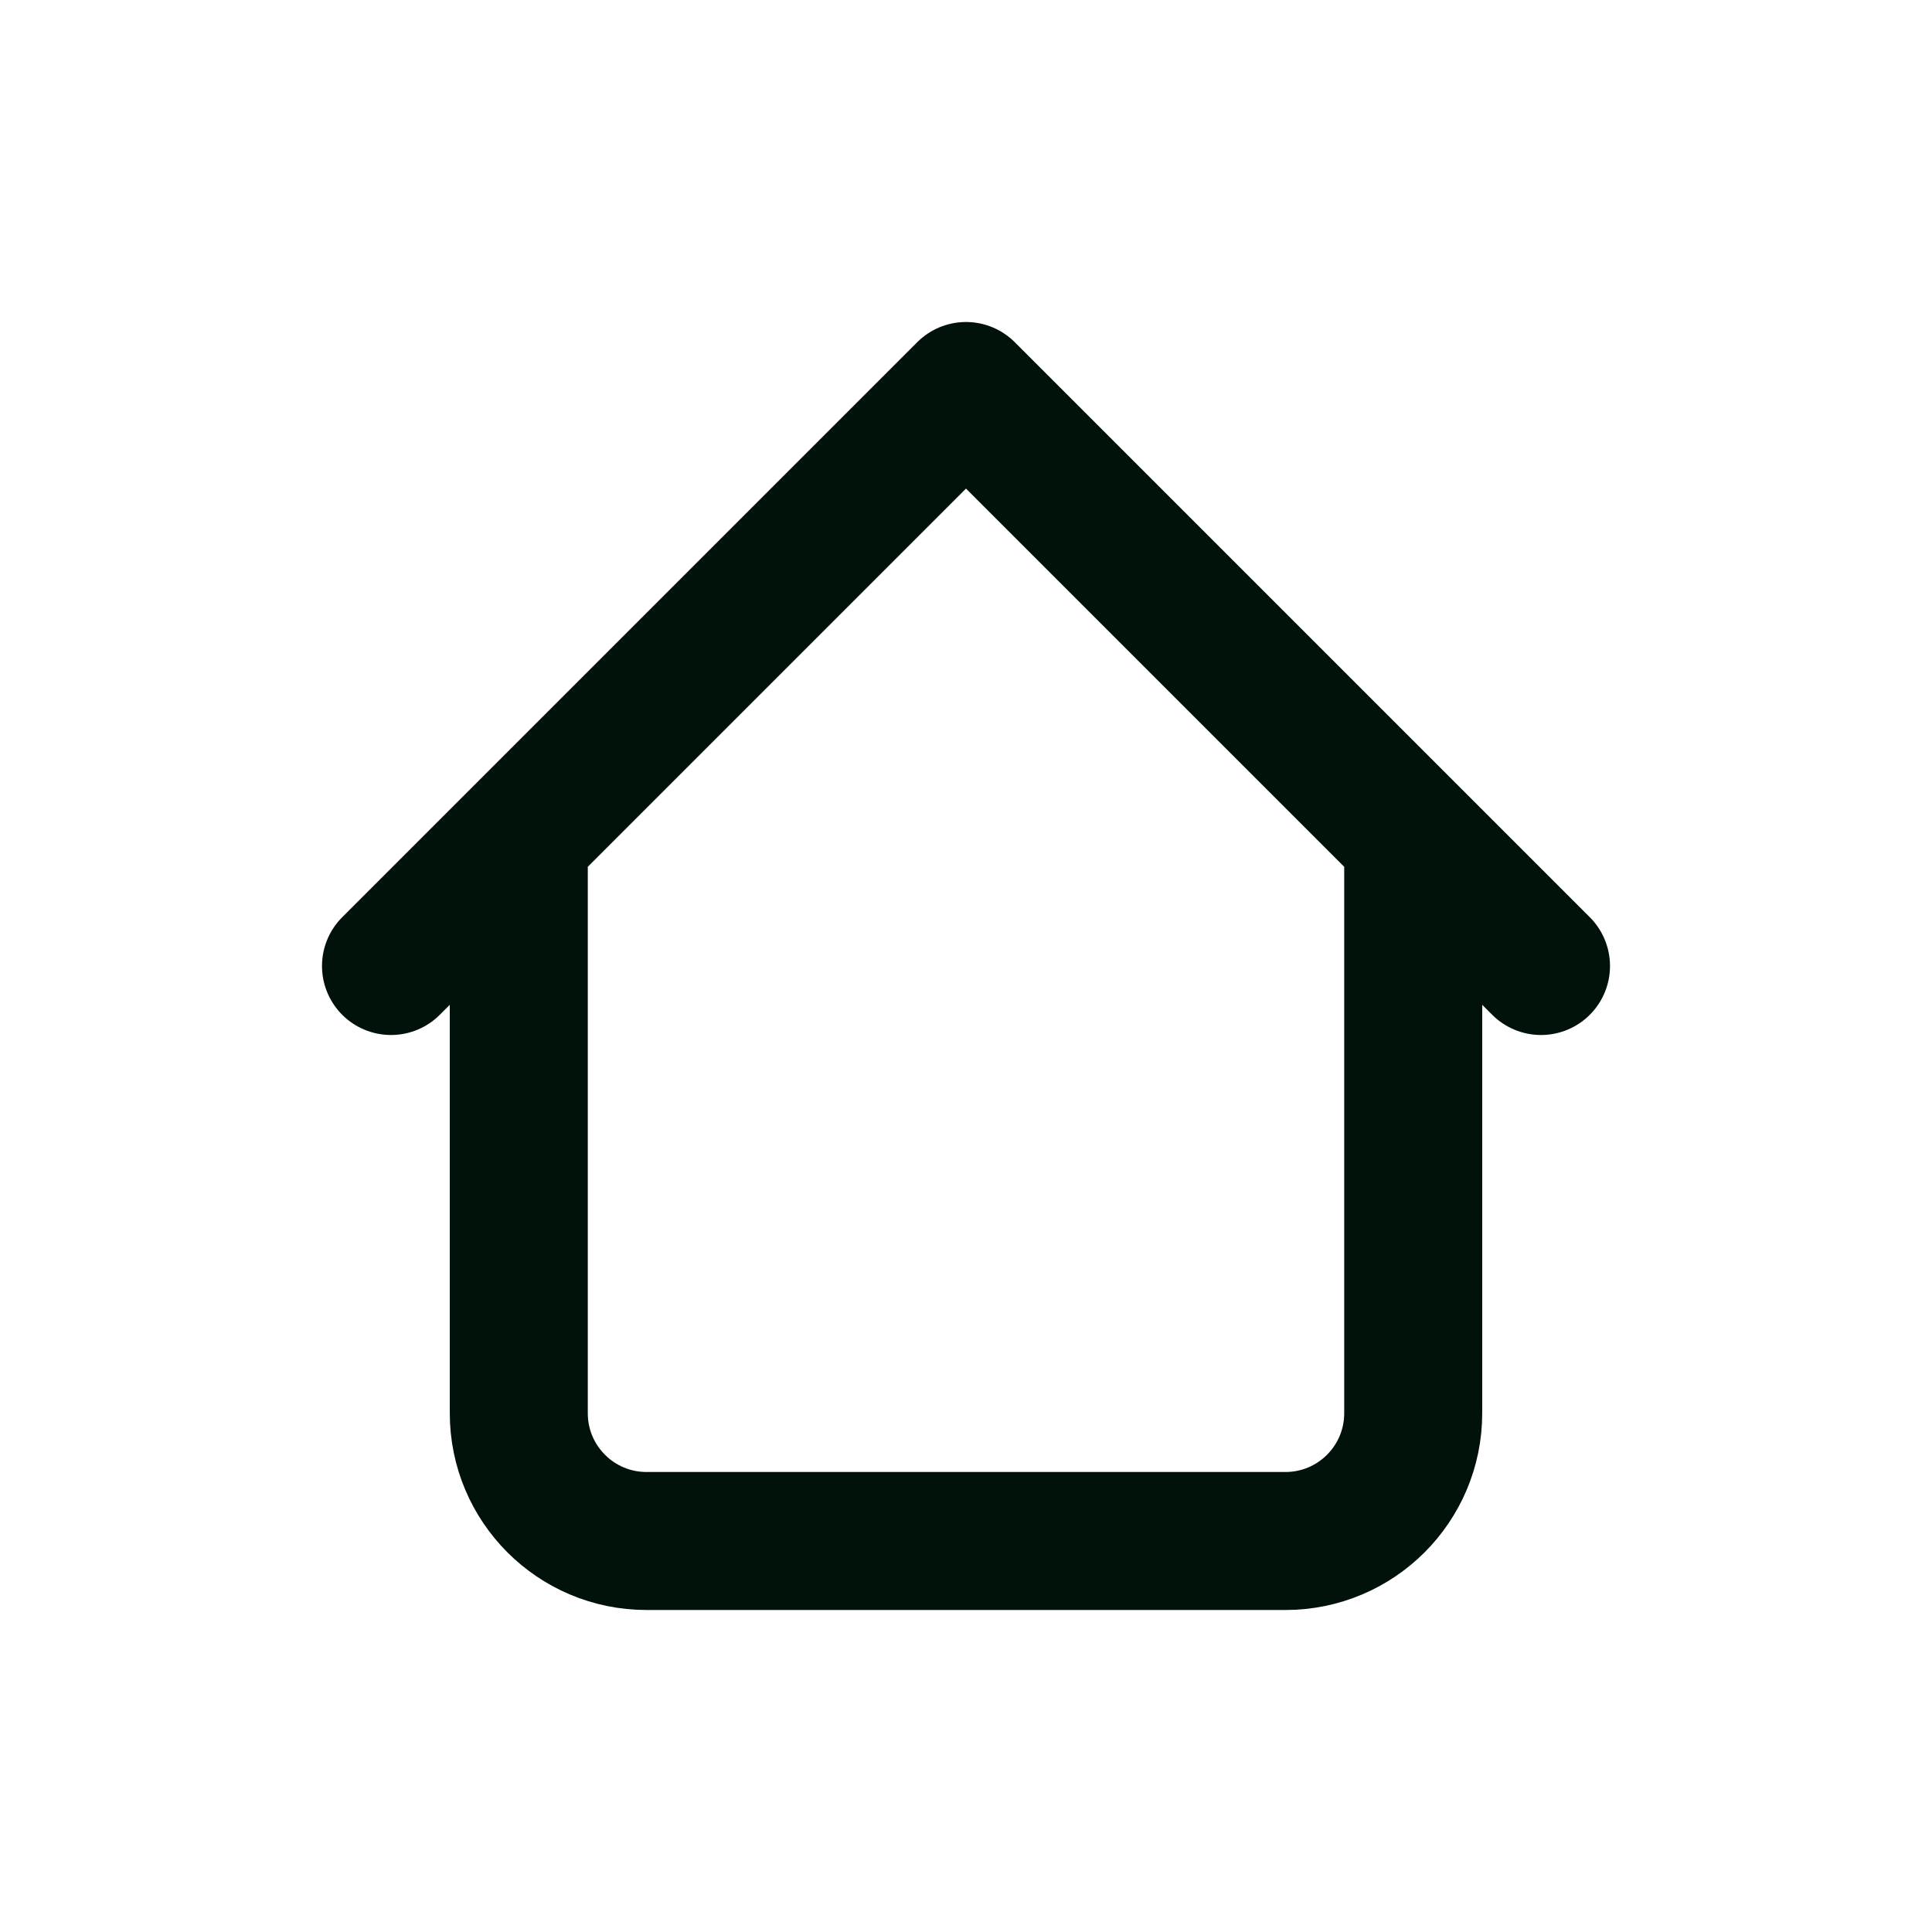 <svg width="42" height="42" viewBox="0 0 42 42" fill="none" xmlns="http://www.w3.org/2000/svg">
<g clip-path="url(#clip0_766_3965)">
<path d="M11.278 18.222V30.722C11.278 32.256 12.521 33.5 14.056 33.5H27.944C29.479 33.5 30.722 32.256 30.722 30.722V18.222M8.5 21L21 8.5L33.5 21" stroke="#00120A" stroke-width="3" stroke-linecap="round" stroke-linejoin="round"/>
</g>
<defs>
<clipPath id="clip0_766_3965">
<rect x="0.5" y="0.5" width="41" height="41" rx="20.5" fill="white"/>
</clipPath>
</defs>
</svg>
